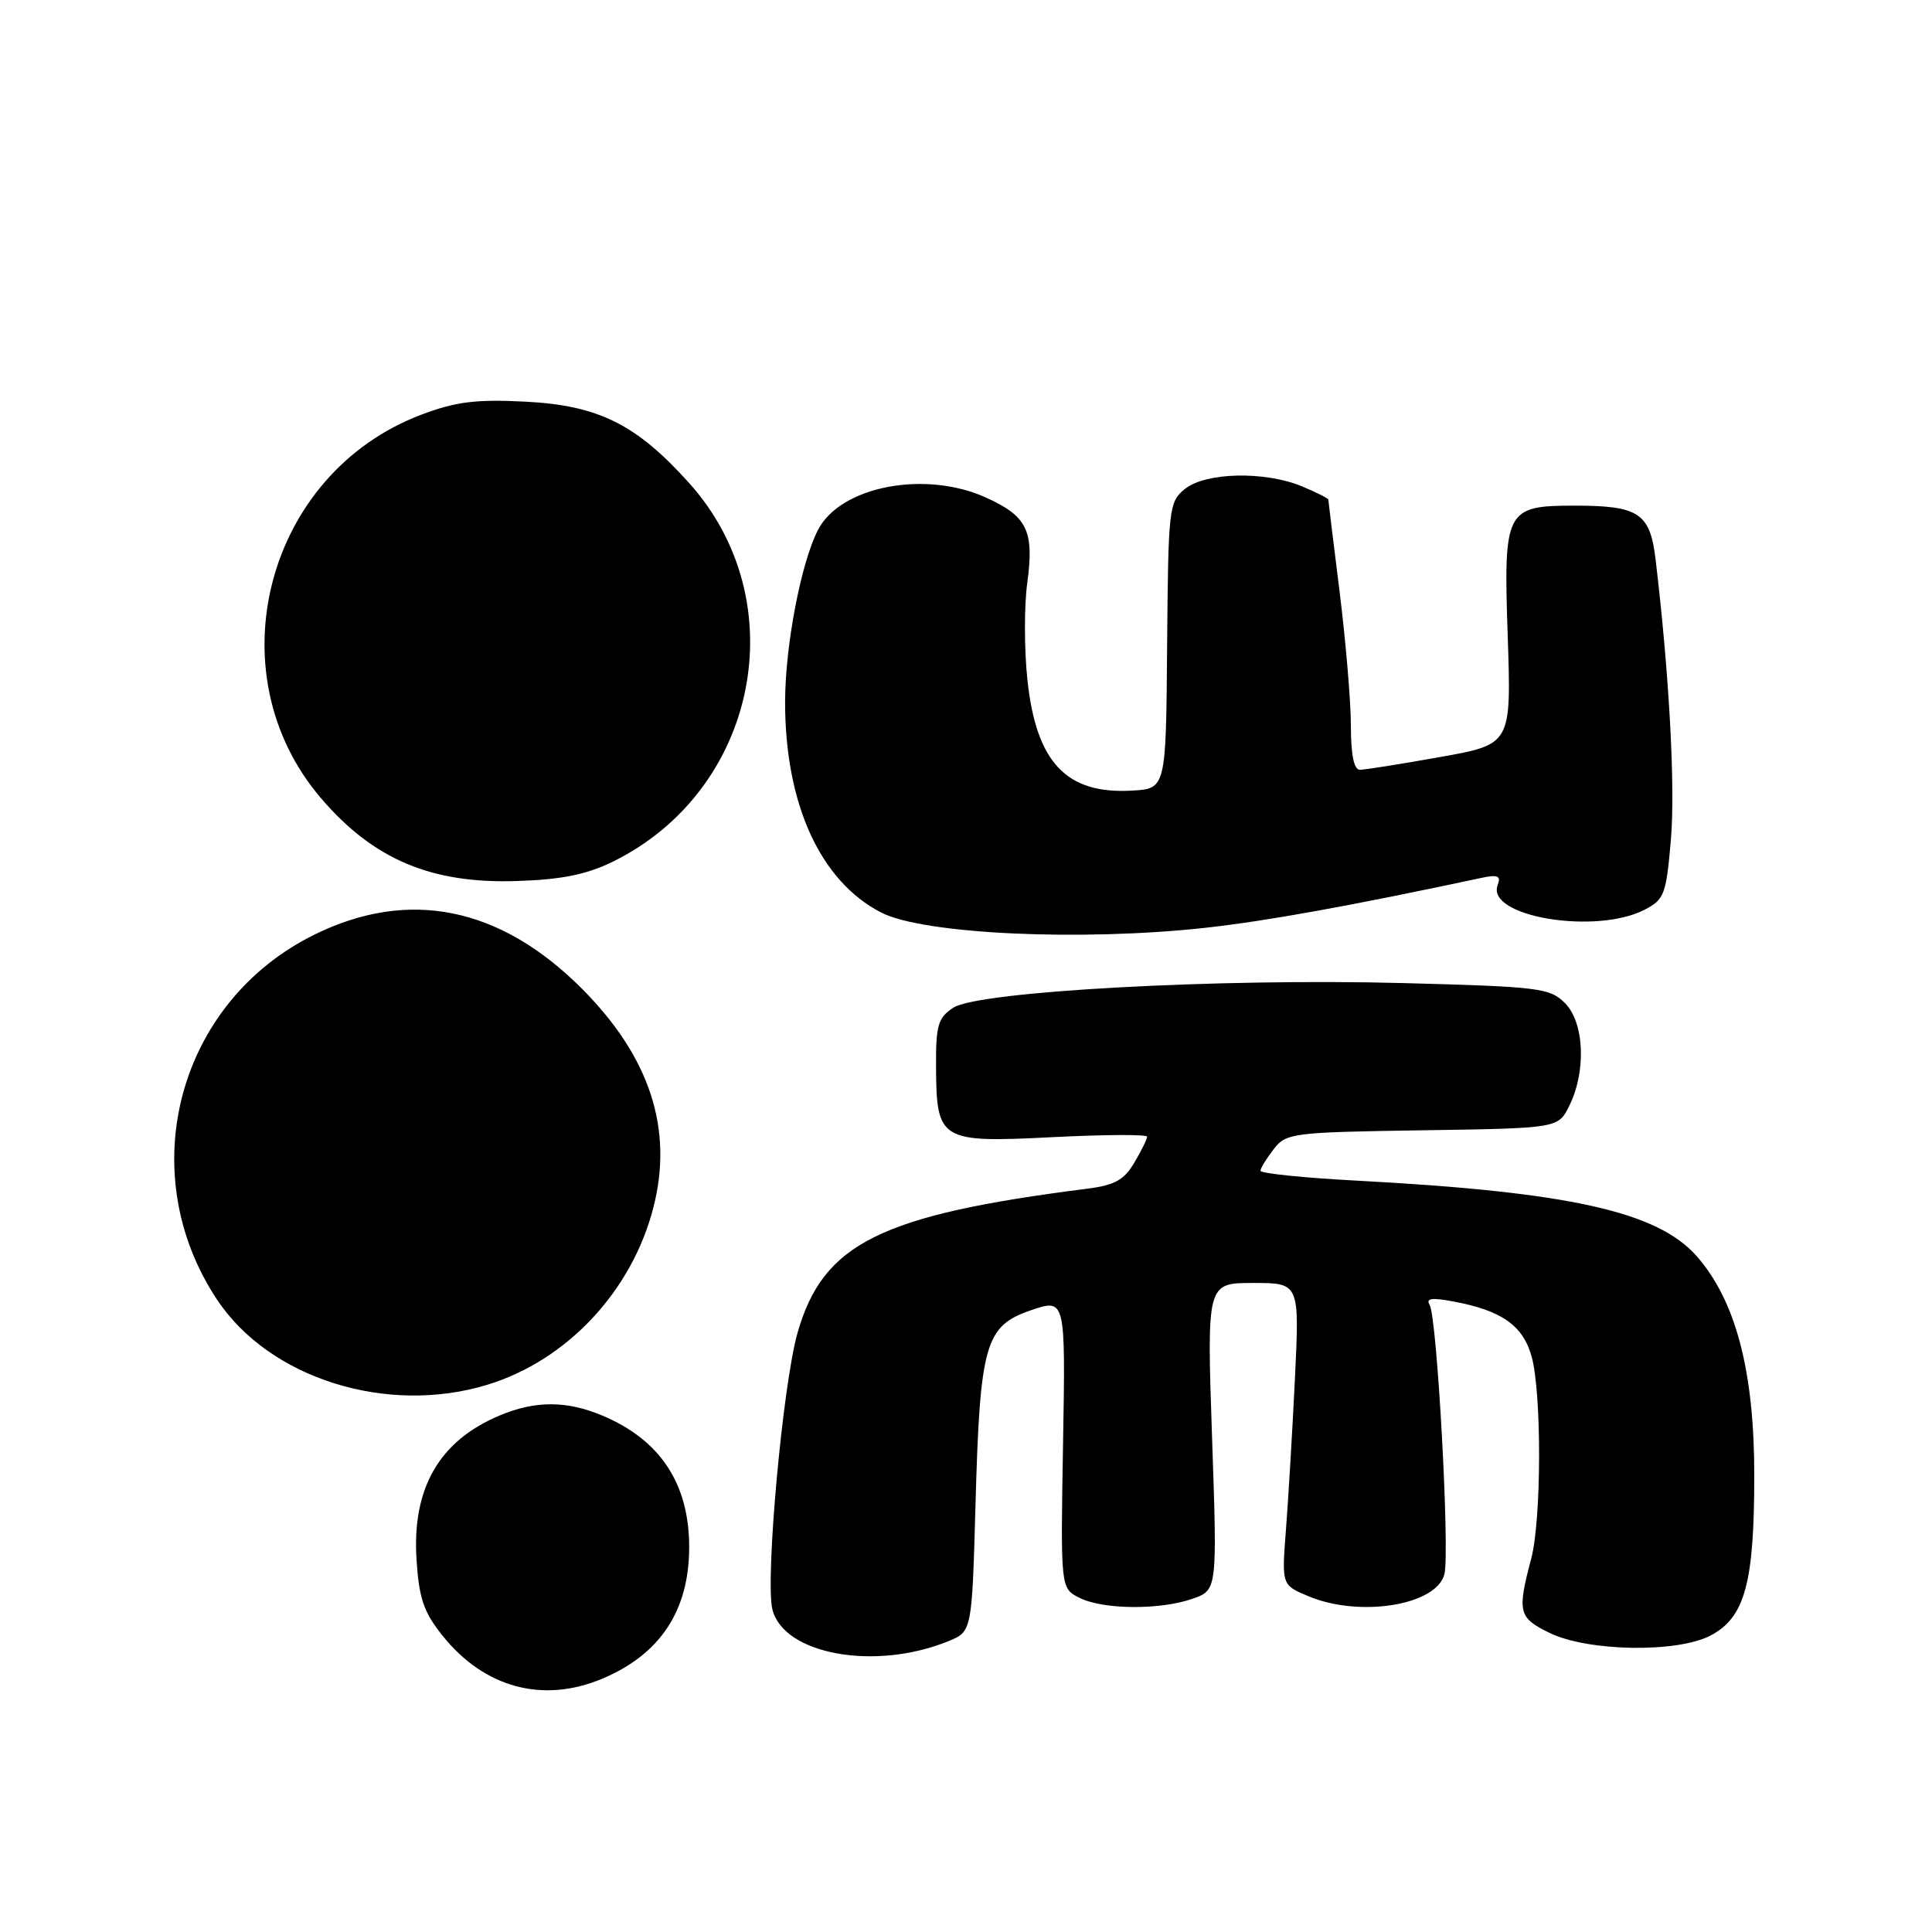 <?xml version="1.0" encoding="UTF-8" standalone="no"?>
<!DOCTYPE svg PUBLIC "-//W3C//DTD SVG 1.1//EN" "http://www.w3.org/Graphics/SVG/1.1/DTD/svg11.dtd" >
<svg xmlns="http://www.w3.org/2000/svg" xmlns:xlink="http://www.w3.org/1999/xlink" version="1.1" viewBox="0 0 256 256">
 <g >
 <path fill="currentColor"
d=" M 79.77 222.45 C 87.47 219.23 91.32 213.42 91.32 205.00 C 91.32 196.58 87.47 190.77 79.77 187.55 C 75.08 185.59 70.93 185.58 66.25 187.54 C 58.22 190.89 54.59 197.17 55.19 206.63 C 55.52 211.79 56.14 213.61 58.62 216.71 C 64.14 223.63 71.91 225.74 79.77 222.45 Z  M 125.65 217.47 C 128.79 216.19 128.79 216.19 129.26 199.34 C 129.85 178.07 130.53 175.69 136.62 173.61 C 141.19 172.06 141.19 172.06 140.86 191.26 C 140.53 210.46 140.53 210.46 143.02 211.71 C 146.13 213.29 153.67 213.36 158.00 211.85 C 161.30 210.70 161.30 210.70 160.60 190.35 C 159.91 170.00 159.91 170.00 166.06 170.00 C 172.20 170.00 172.20 170.00 171.58 182.75 C 171.24 189.76 170.70 198.77 170.39 202.76 C 169.83 210.03 169.83 210.03 173.38 211.51 C 180.18 214.36 190.35 212.71 191.39 208.59 C 192.13 205.65 190.42 174.49 189.43 172.89 C 188.90 172.03 189.74 171.92 192.57 172.45 C 198.99 173.65 201.80 175.63 202.95 179.75 C 204.29 184.59 204.26 201.33 202.90 206.50 C 201.02 213.62 201.20 214.36 205.31 216.36 C 210.40 218.85 222.25 219.04 226.67 216.71 C 231.21 214.31 232.45 209.77 232.45 195.50 C 232.46 181.71 230.00 172.35 224.84 166.47 C 219.63 160.54 207.96 157.94 179.75 156.44 C 172.74 156.07 167.01 155.48 167.02 155.13 C 167.03 154.78 167.82 153.50 168.77 152.27 C 170.43 150.13 171.22 150.03 188.49 149.77 C 206.48 149.50 206.48 149.50 207.95 146.50 C 210.21 141.93 209.93 135.48 207.36 132.91 C 205.36 130.91 203.95 130.74 185.86 130.26 C 161.40 129.62 129.63 131.36 126.33 133.52 C 124.30 134.85 124.00 135.83 124.03 141.27 C 124.08 151.17 124.51 151.43 139.47 150.68 C 146.36 150.33 152.00 150.30 152.00 150.62 C 152.00 150.93 151.24 152.48 150.30 154.06 C 148.95 156.36 147.69 157.05 144.05 157.51 C 116.62 161.00 109.06 164.76 105.68 176.60 C 103.72 183.45 101.37 209.35 102.35 213.27 C 103.85 219.24 115.96 221.42 125.65 217.47 Z  M 64.57 183.49 C 75.13 180.27 83.74 171.08 86.58 159.99 C 89.25 149.59 86.10 140.00 77.05 130.95 C 66.23 120.13 54.14 117.70 41.67 123.84 C 23.56 132.76 17.54 155.26 28.74 172.18 C 35.66 182.64 51.24 187.56 64.57 183.49 Z  M 159.79 122.93 C 167.88 122.03 178.86 120.05 196.27 116.33 C 198.47 115.86 198.92 116.05 198.45 117.27 C 196.85 121.45 211.43 123.90 217.92 120.54 C 220.53 119.19 220.78 118.53 221.40 111.29 C 222.00 104.34 221.19 89.37 219.38 74.18 C 218.65 67.99 217.18 67.00 208.66 67.00 C 199.49 67.00 199.21 67.54 199.78 84.27 C 200.26 98.63 200.26 98.63 190.82 100.31 C 185.63 101.24 180.85 102.00 180.19 102.00 C 179.41 102.00 179.00 100.03 179.00 96.21 C 179.00 93.03 178.33 85.04 177.51 78.46 C 176.69 71.88 176.01 66.36 176.01 66.20 C 176.00 66.03 174.44 65.25 172.53 64.45 C 167.63 62.40 159.75 62.57 157.01 64.79 C 154.88 66.51 154.80 67.28 154.65 85.54 C 154.50 104.50 154.50 104.50 150.00 104.76 C 141.30 105.26 137.31 101.04 136.14 90.11 C 135.71 86.09 135.70 80.29 136.12 77.22 C 137.05 70.34 136.12 68.41 130.67 65.94 C 122.60 62.27 111.38 64.42 108.39 70.21 C 106.14 74.56 104.04 85.56 104.03 93.00 C 104.02 106.52 108.68 116.75 116.75 120.91 C 122.31 123.78 143.22 124.76 159.79 122.93 Z  M 81.19 114.18 C 100.40 104.76 105.45 79.72 91.31 64.00 C 84.30 56.20 79.27 53.71 69.59 53.22 C 63.07 52.89 60.41 53.22 55.85 54.94 C 35.25 62.71 28.31 89.15 42.53 105.76 C 49.48 113.88 57.14 117.12 68.50 116.74 C 74.43 116.55 77.72 115.88 81.19 114.18 Z "/>
</g>
</svg>